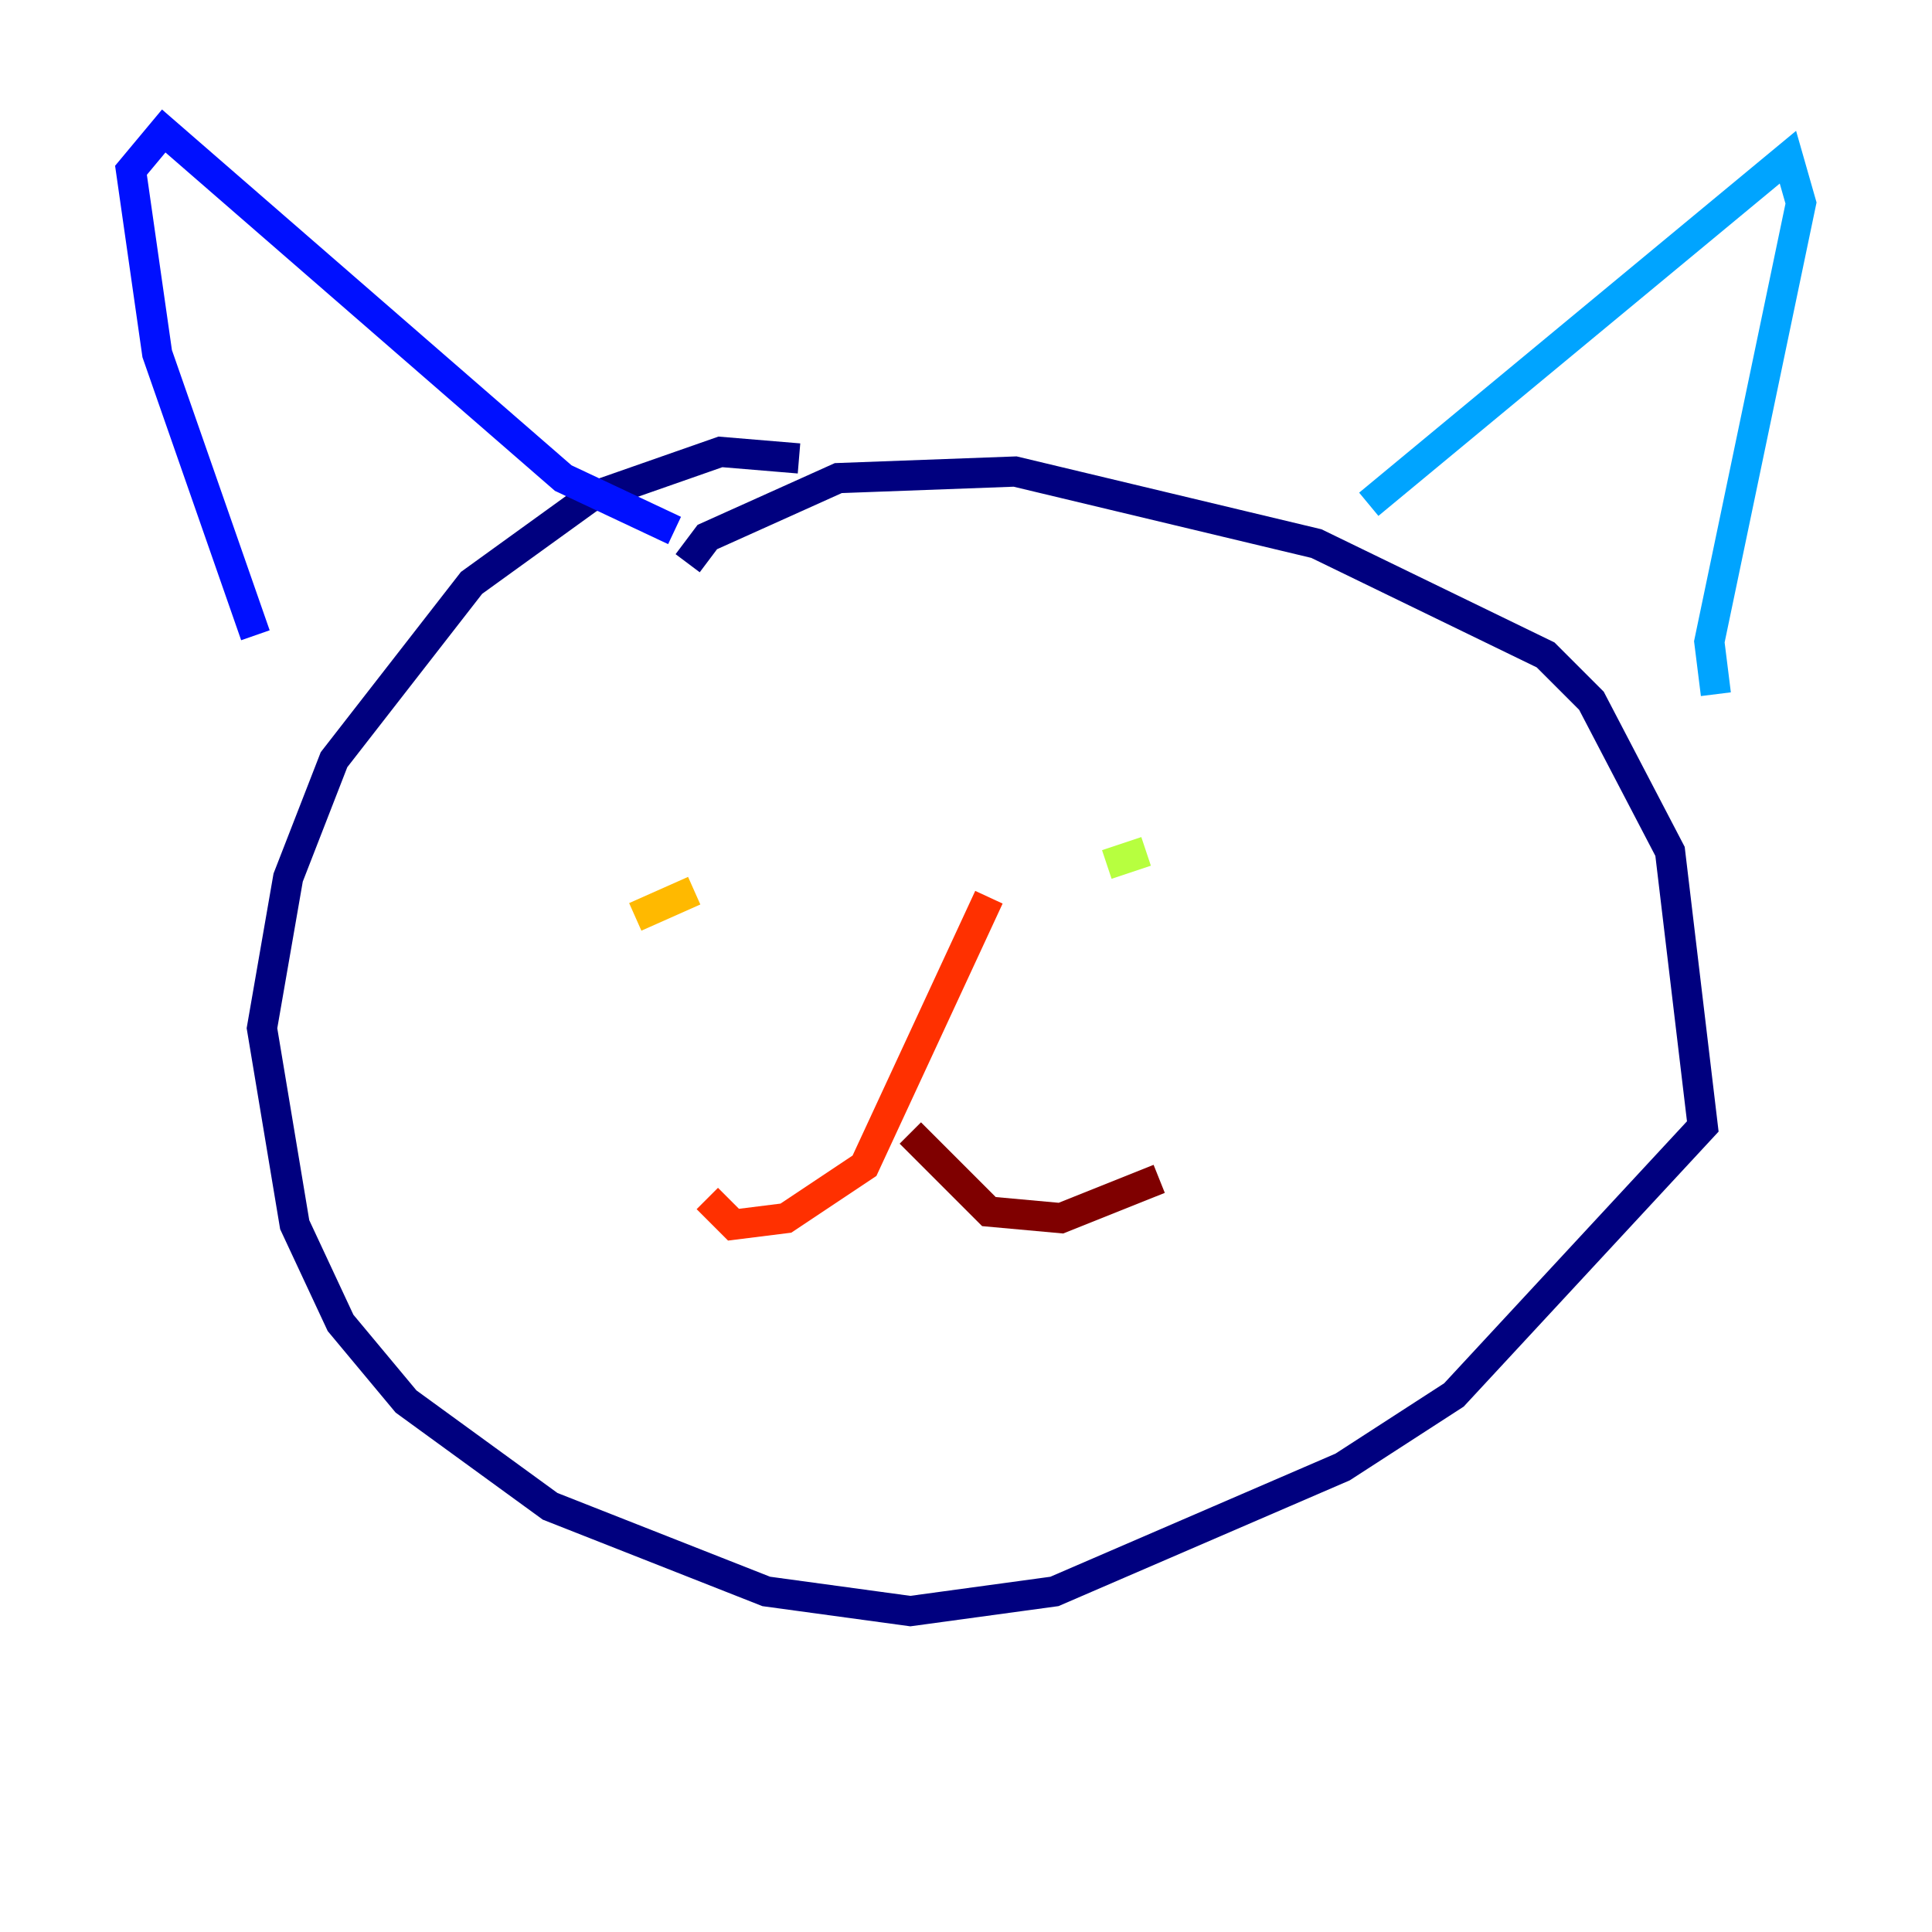 <?xml version="1.0" encoding="utf-8" ?>
<svg baseProfile="tiny" height="128" version="1.2" viewBox="0,0,128,128" width="128" xmlns="http://www.w3.org/2000/svg" xmlns:ev="http://www.w3.org/2001/xml-events" xmlns:xlink="http://www.w3.org/1999/xlink"><defs /><polyline fill="none" points="52.936,30.373 47.729,29.939 39.051,32.976 31.241,38.617 22.129,50.332 19.091,58.142 17.356,68.122 19.525,81.139 22.563,87.647 26.902,92.854 36.447,99.797 50.766,105.437 60.312,106.739 69.858,105.437 88.949,97.193 96.325,92.42 112.814,74.63 110.644,56.407 105.437,46.427 102.4,43.39 87.214,36.014 67.254,31.241 55.539,31.675 46.861,35.58 45.559,37.315" stroke="#00007f" stroke-width="2" /><polyline fill="none" points="44.691,35.146 37.315,31.675 10.848,8.678 8.678,11.281 10.414,23.43 16.922,42.088" stroke="#0010ff" stroke-width="2" /><polyline fill="none" points="90.685,33.41 118.454,10.414 119.322,13.451 113.248,42.522 113.681,45.993" stroke="#00a4ff" stroke-width="2" /><polyline fill="none" points="50.766,61.18 50.766,61.18" stroke="#3fffb7" stroke-width="2" /><polyline fill="none" points="75.932,56.407 73.329,57.275" stroke="#b7ff3f" stroke-width="2" /><polyline fill="none" points="42.088,60.746 45.993,59.01" stroke="#ffb900" stroke-width="2" /><polyline fill="none" points="65.519,59.444 57.275,77.234 52.068,80.705 48.597,81.139 46.861,79.403" stroke="#ff3000" stroke-width="2" /><polyline fill="none" points="60.312,75.064 65.519,80.271 70.291,80.705 76.8,78.102" stroke="#7f0000" stroke-width="2" /></svg>